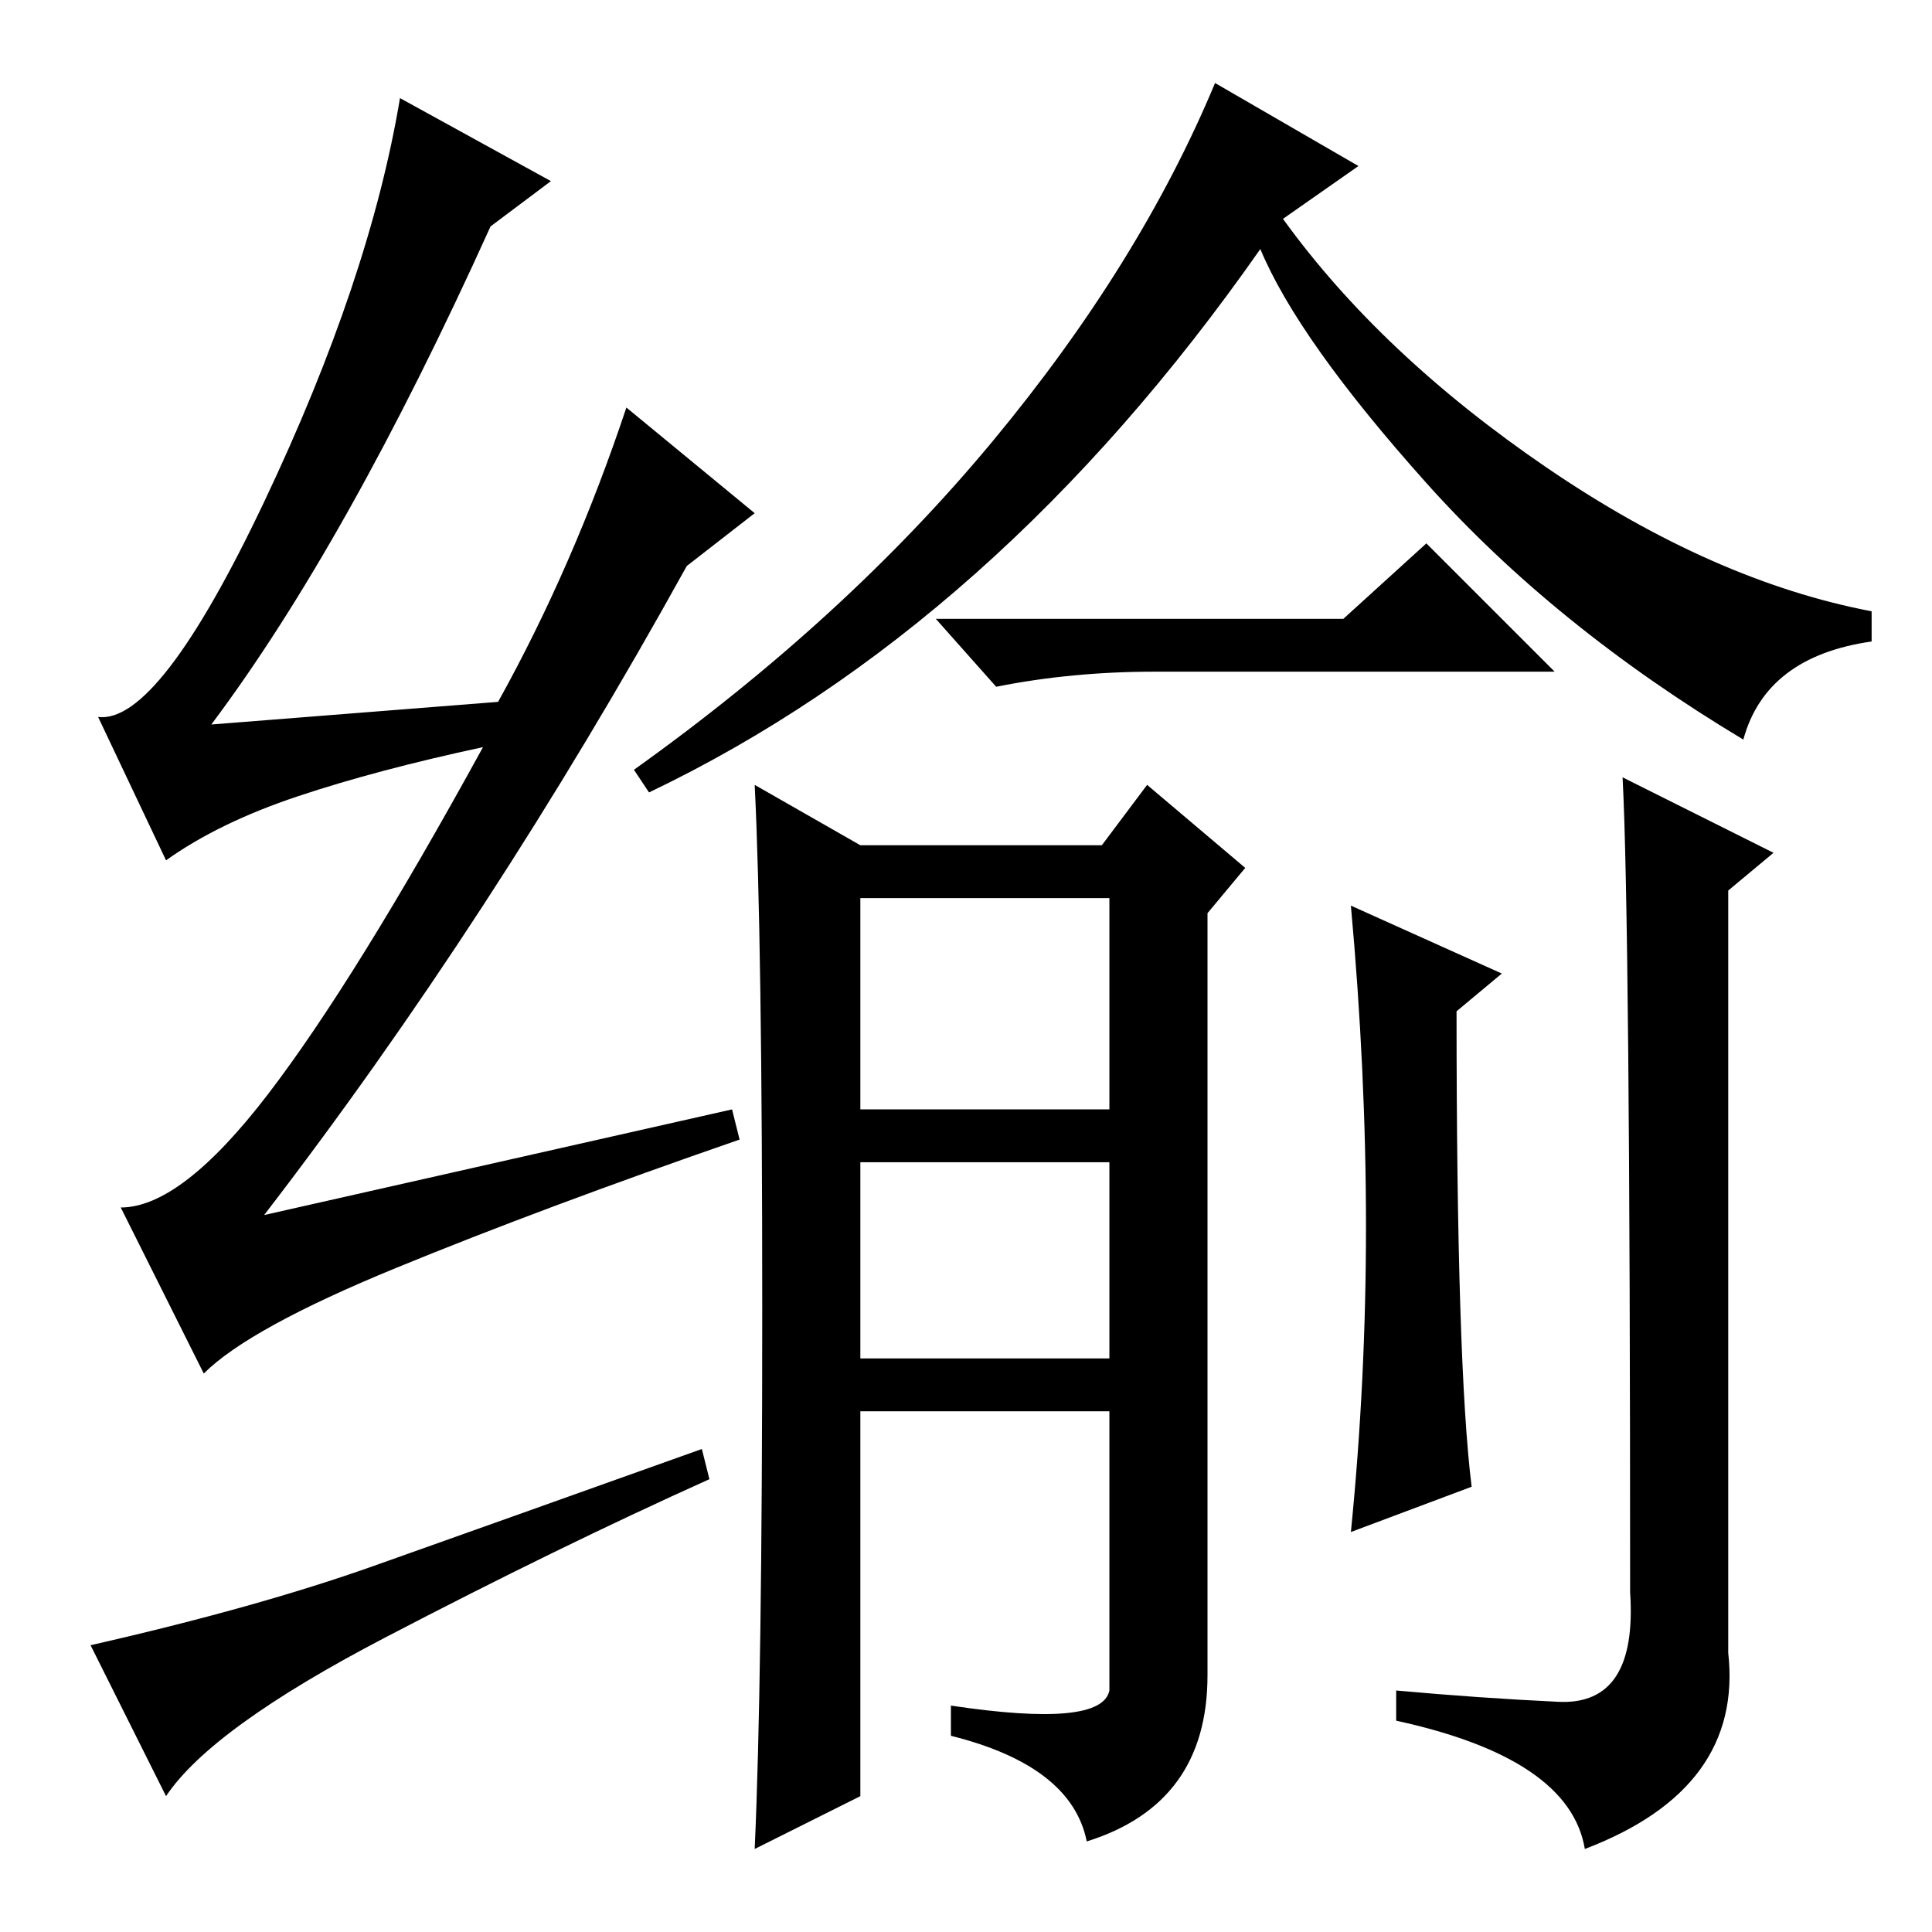 <?xml version="1.0" standalone="no"?>
<!DOCTYPE svg PUBLIC "-//W3C//DTD SVG 1.1//EN" "http://www.w3.org/Graphics/SVG/1.1/DTD/svg11.dtd" >
<svg xmlns="http://www.w3.org/2000/svg" xmlns:xlink="http://www.w3.org/1999/xlink" version="1.1" viewBox="0 -36 256 256">
  <g transform="matrix(1 0 0 -1 0 220)">
   <path fill="currentColor"
d="M181 93.5q0 20.5 -2 42.5l20 -9l-6 -5q0 -47 2 -63l-16 -6q2 20 2 40.5zM215 153l20 -10l-6 -5v-101q2 -18 -19 -26q-2 12 -25 17v4q11 -1 21.5 -1.5t9.5 14.5q0 89 -1 108zM231 158q-25 15 -42 34t-22 31q-35 -50 -81 -72l-2 3q28 20 47.5 43.5t29.5 47.5l19 -11l-10 -7
q13 -18 35 -33t43 -19v-4q-14 -2 -17 -13zM178 174l11 10l17 -17h-53q-11 0 -21 -2l-8 9h54zM114 18l-14 -7q1 22 1 71.5t-1 69.5l14 -8h32l6 8l13 -11l-5 -6v-101q0 -17 -16 -22q-2 10 -18 14v4q20 -3 21 2v37h-33v-51zM114 109h33v28h-33v-28zM114 76h33v26h-33v-26z
M97 109l1 -4q-26 -9 -45.5 -17t-25.5 -14l-11 22q8 0 19.5 15t28.5 46q-14 -3 -24.5 -6.5t-17.5 -8.5l-9 19q8 -1 22 28.5t18 53.5l20 -11l-8 -6q-19 -42 -37 -66l38 3q10 18 17 39l17 -14l-9 -7q-26 -47 -56 -86zM49.5 48.5q15.5 5.5 43.5 15.5l1 -4q-20 -9 -43 -21
t-29 -21l-10 20q22 5 37.5 10.5z" />
  </g>

</svg>
